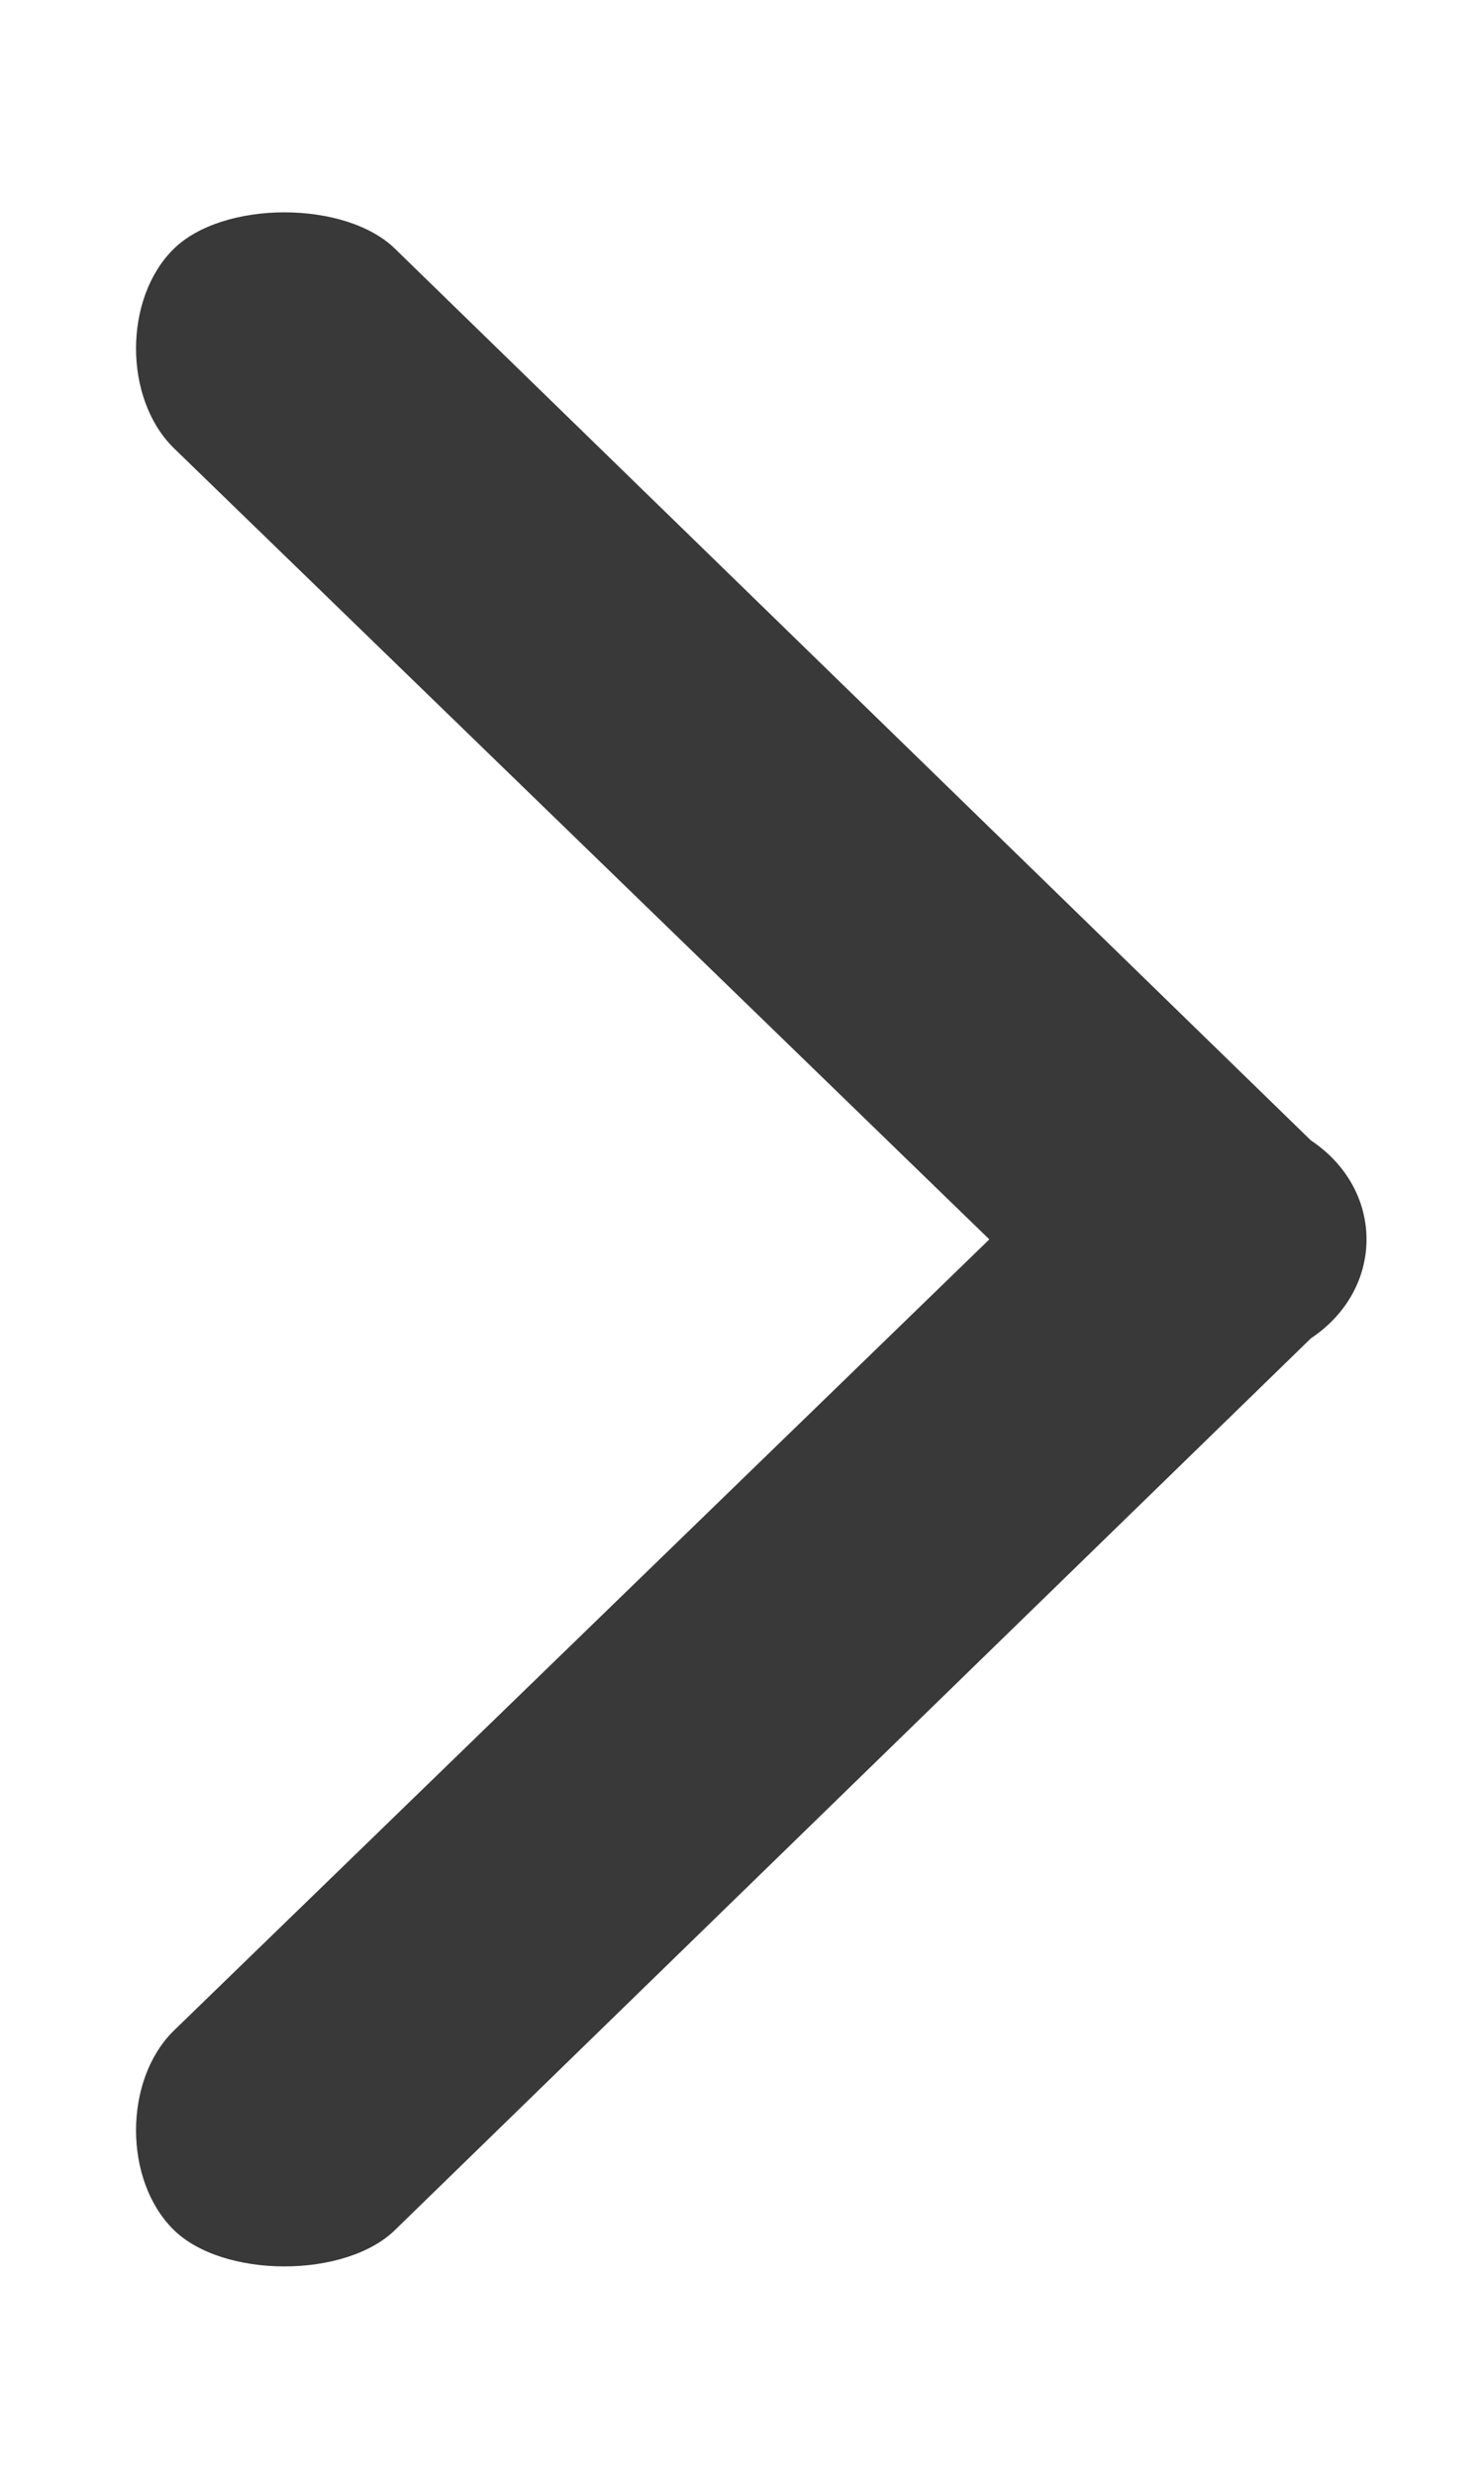 <?xml version="1.0" encoding="utf-8"?>
<!-- Generator: Adobe Illustrator 27.6.1, SVG Export Plug-In . SVG Version: 6.00 Build 0)  -->
<svg version="1.1" id="レイヤー_1" xmlns="http://www.w3.org/2000/svg" xmlns:xlink="http://www.w3.org/1999/xlink" x="0px"
	 y="0px" width="6px" height="10px" viewBox="0 0 6 10" style="enable-background:new 0 0 6 10;" xml:space="preserve">
<style type="text/css">
	.st0{fill:#393939;}
</style>
<g id="Icon_ionic-ios-arrow-down" transform="translate(0 11.808) rotate(-90)">
	<path id="Icon_ionic-ios-arrow-down-2" class="st0" d="M6.8,4L10,0.7c0.2-0.2,0.6-0.2,0.8,0l0,0c0.2,0.2,0.2,0.7,0,0.9L7.2,5.3
		C7,5.6,6.6,5.6,6.4,5.3L2.8,1.6c-0.2-0.2-0.2-0.7,0-0.9s0.6-0.2,0.8,0L6.8,4z"/>
</g>
</svg>
